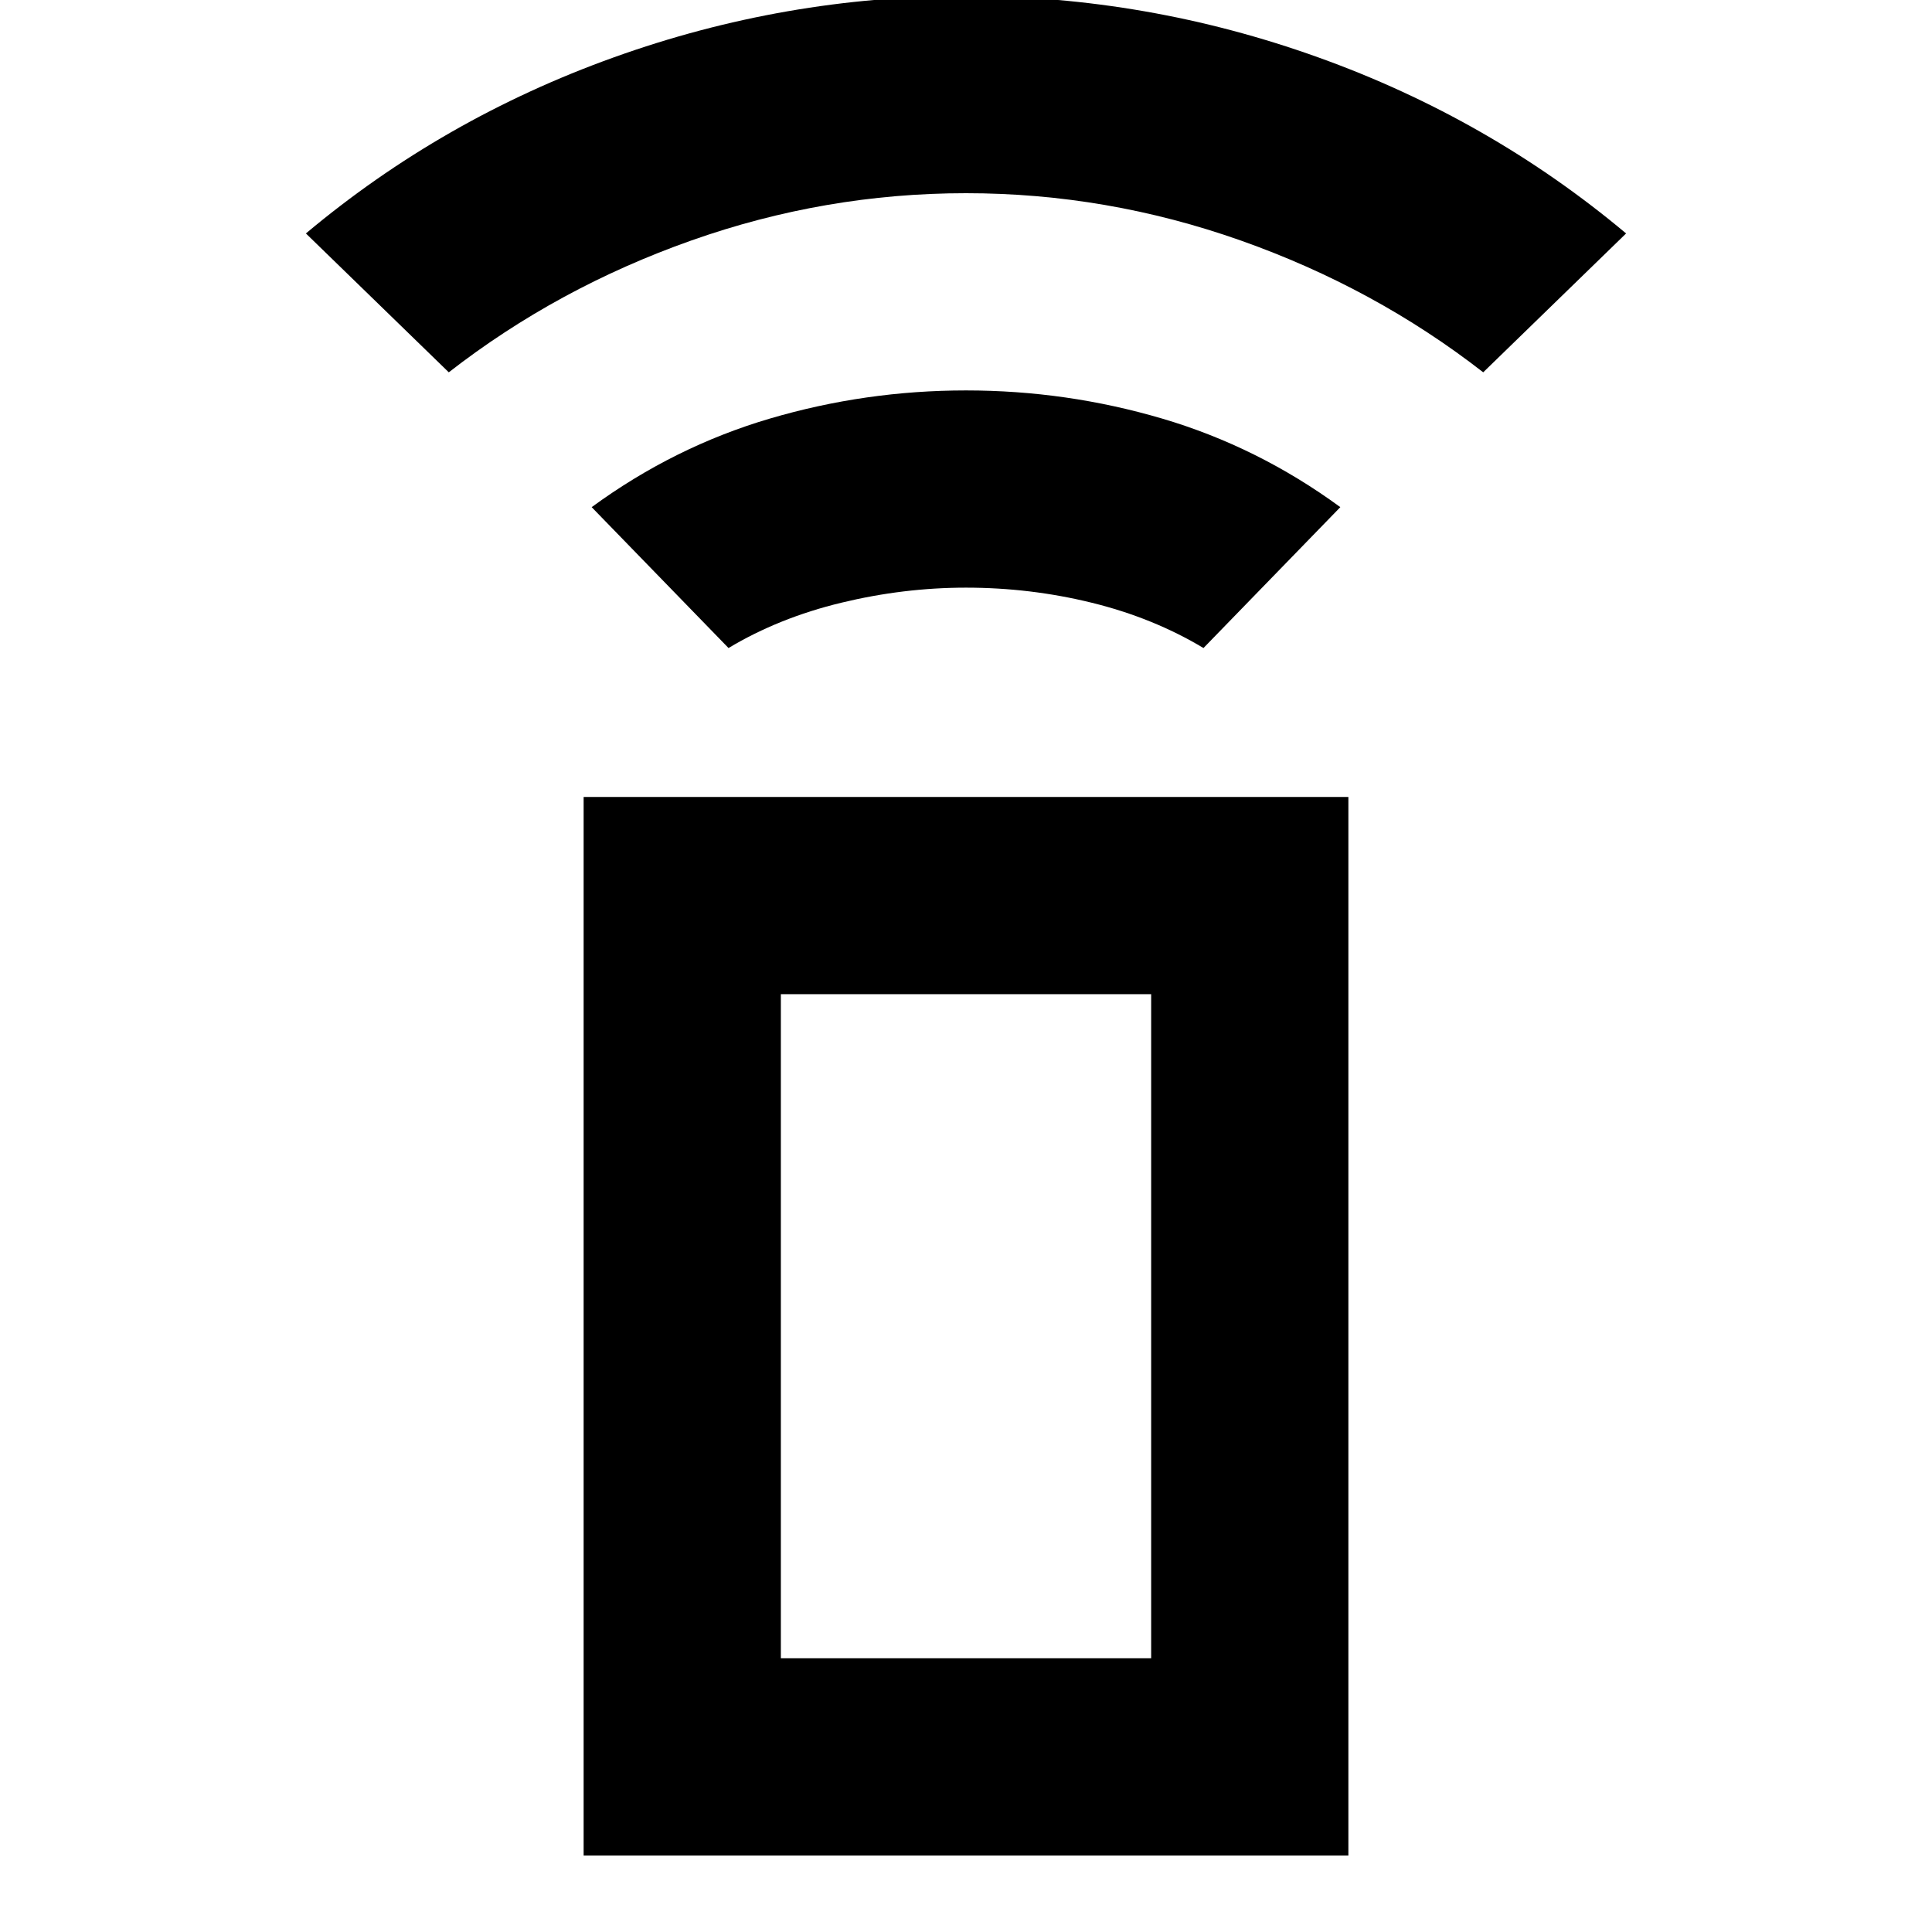 <svg xmlns="http://www.w3.org/2000/svg" height="20" viewBox="0 -960 960 960" width="20"><path d="m362-638-68-70q41-30 88.5-44t97.5-14q50 0 97.5 14t88.5 44l-68 70q-25-15-55.5-22.5T480-668q-31 0-62 7.5T362-638ZM223-775l-71-69q68-57 153-87.5T480-962q90 0 175 30.5T808-844l-71 69q-54-42-120.5-65.5T480-864q-70 0-136.5 23.5T223-775Zm67 737v-526h380v526H290Zm282-98v-330H388v330h184Zm0 0H388h184Z"/></svg>